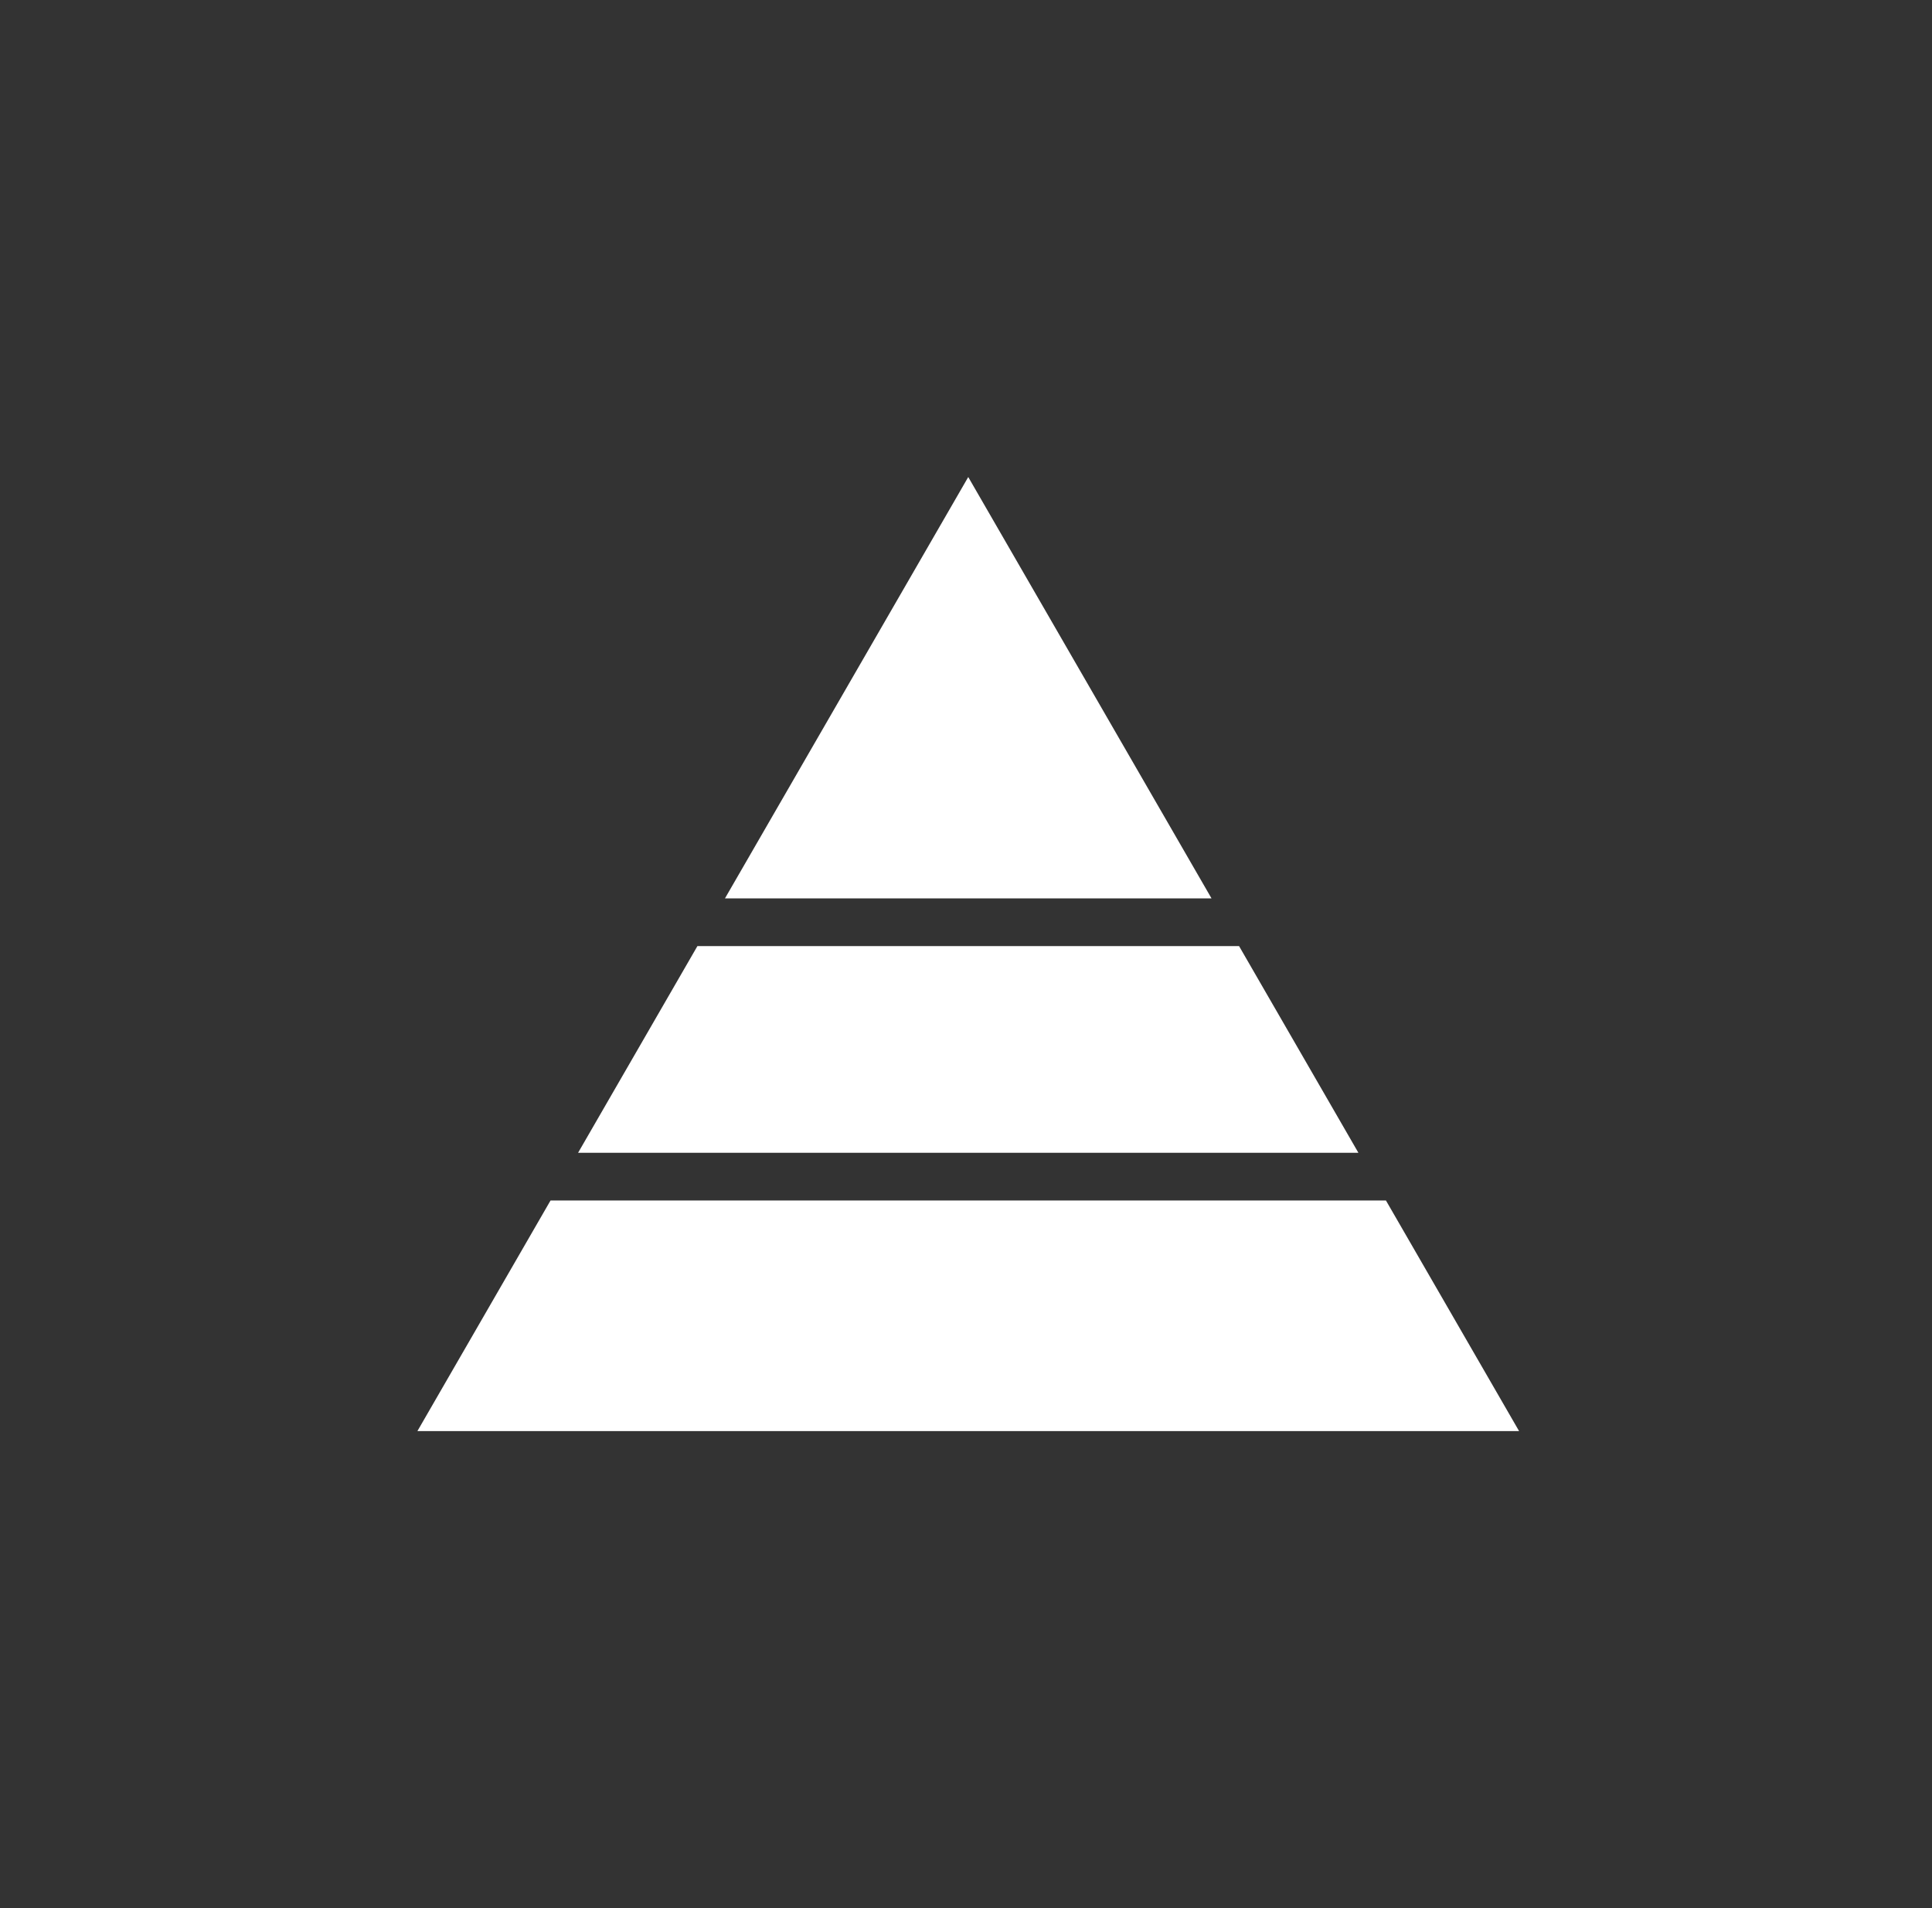 <svg width="81" height="80" viewBox="0 0 81 80" fill="none" xmlns="http://www.w3.org/2000/svg">
<rect x="0" y="0" width="81" height="80" fill="#333333" stroke="none"/>
<path fill-rule="evenodd" clip-rule="evenodd" d="M51.949 39.667L56.952 48.333H24.236L29.239 39.667H51.949ZM50.794 37.667L40.594 20L30.394 37.667H50.794ZM17.5 60L23.081 50.333H58.107L63.688 60H17.5Z" fill="white"/>
</svg>

